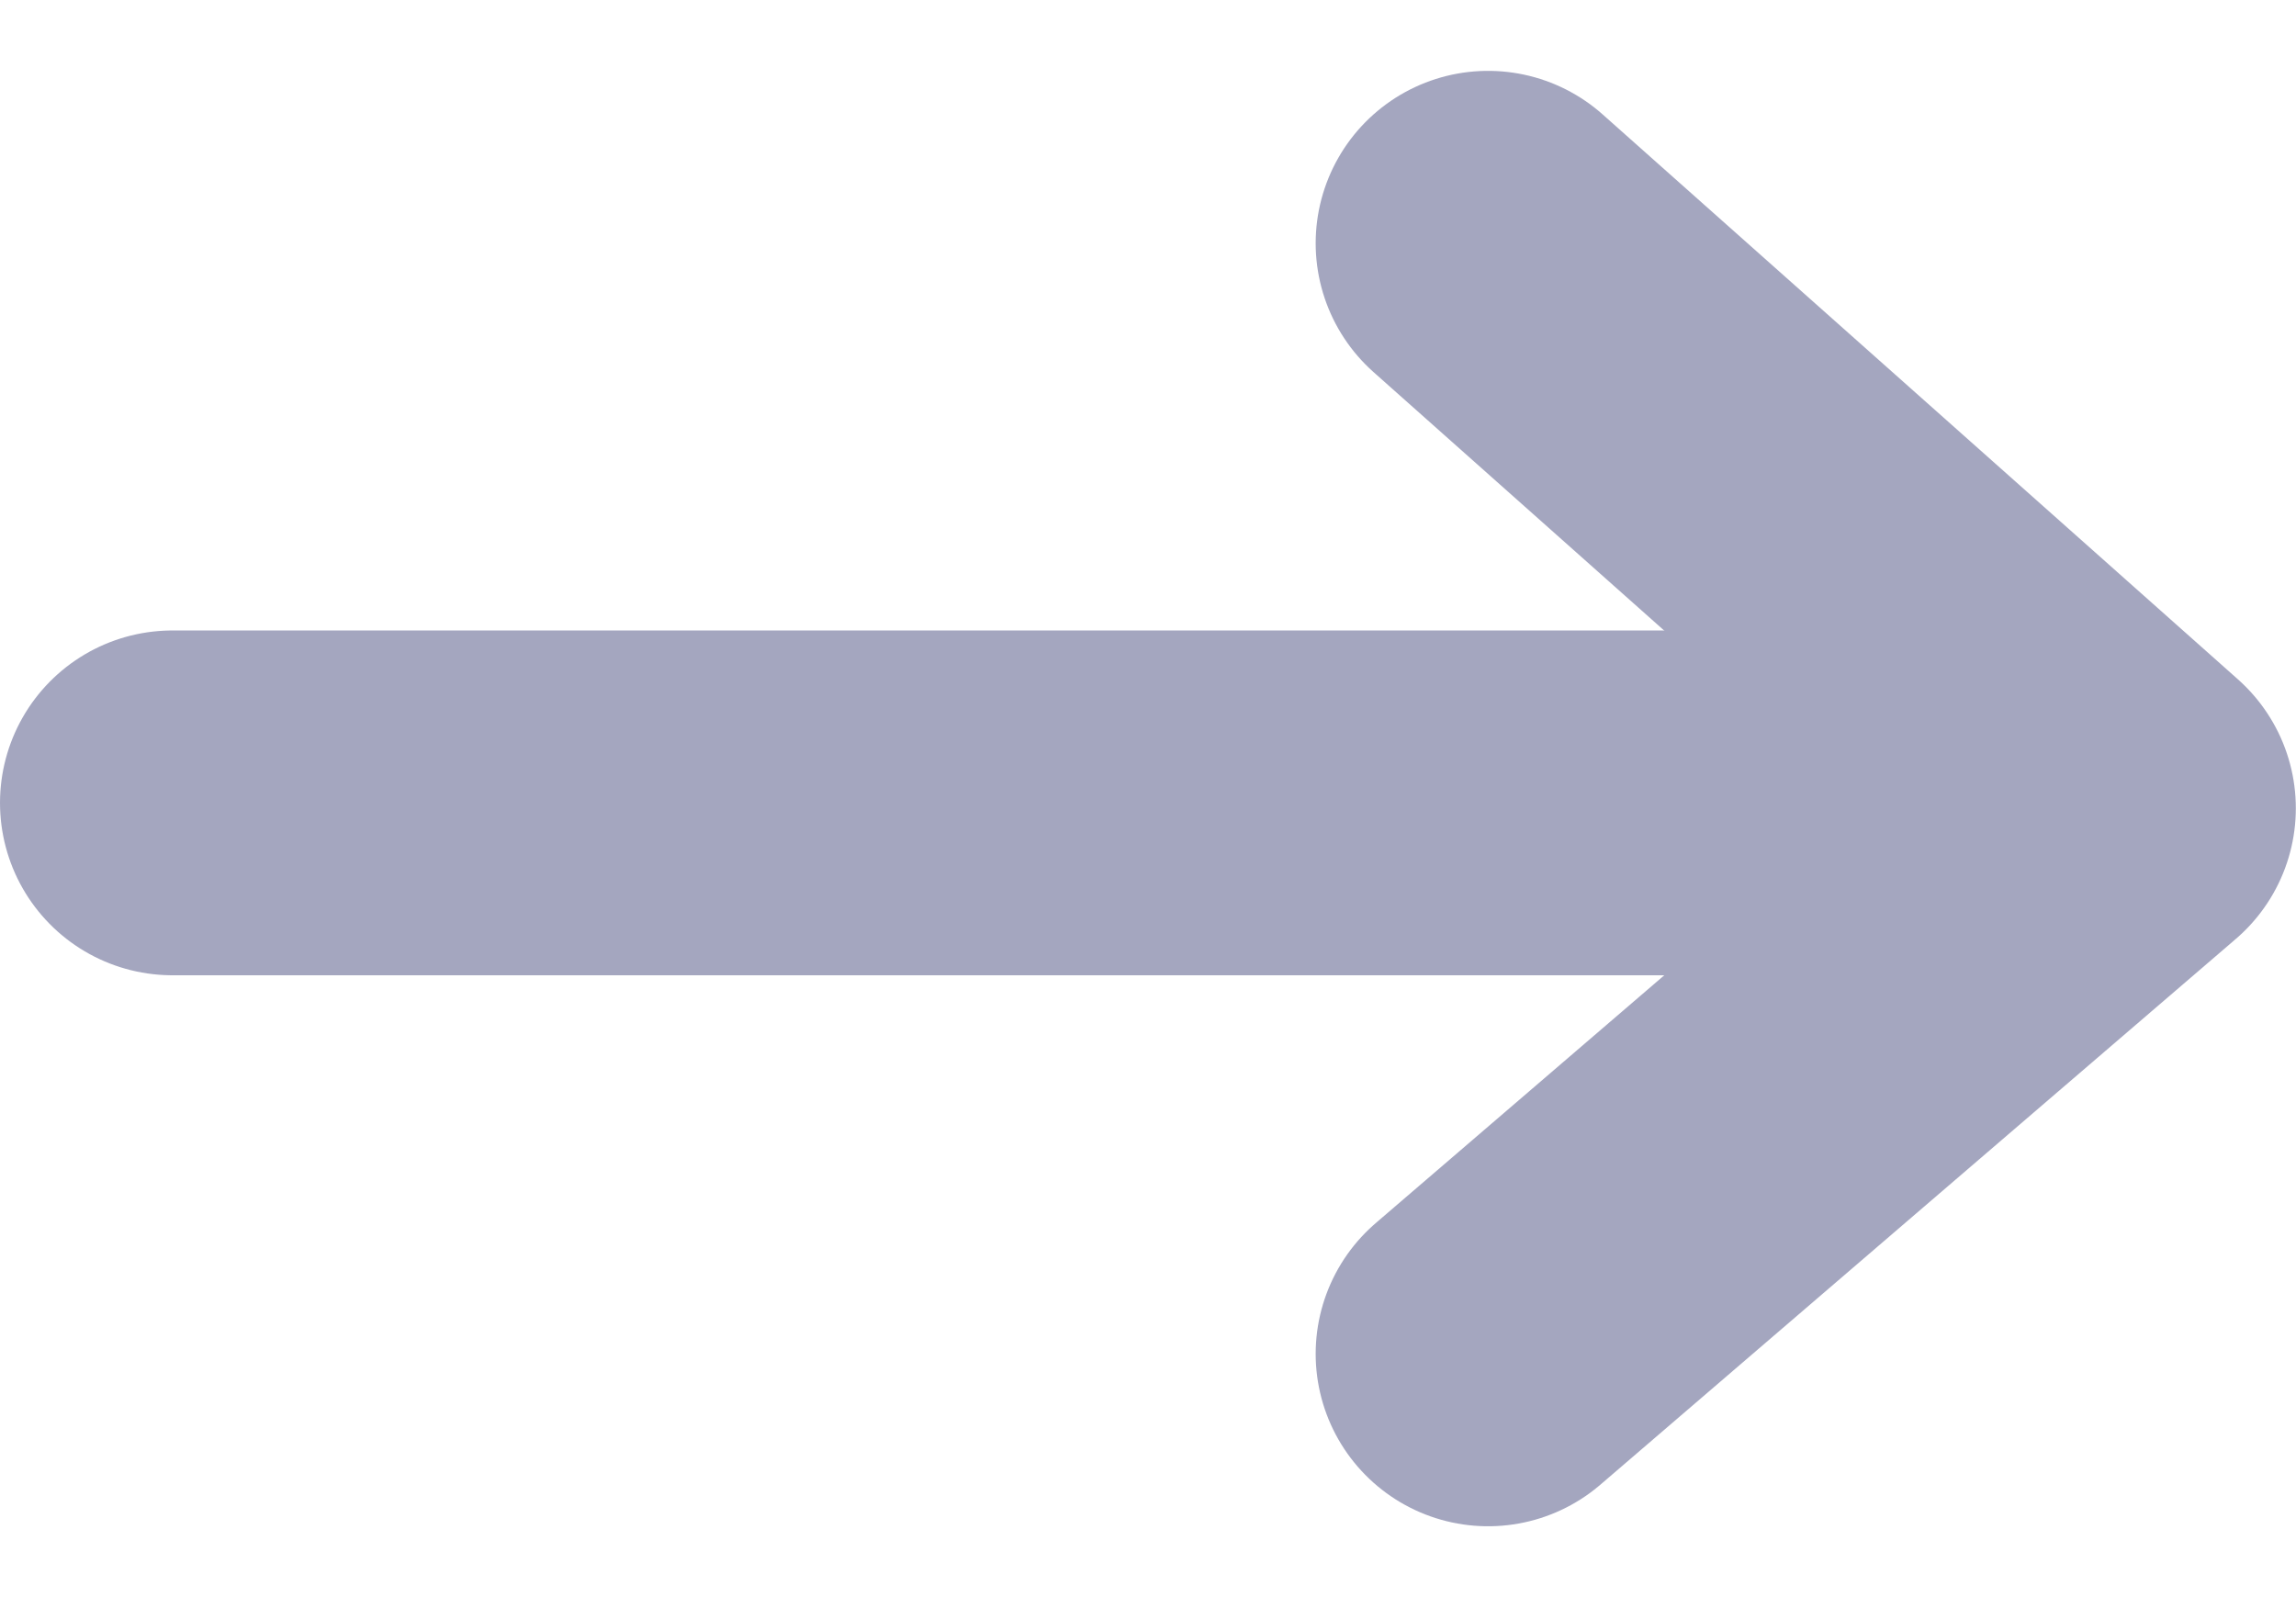 <svg xmlns="http://www.w3.org/2000/svg" width="13.317" height="9.264" viewBox="0 0 13.317 9.264"><g transform="translate(1 1.411)" opacity="0.41"><path d="M2744.978,10974.027h10.079" transform="translate(-2744.978 -10970.781)" fill="none" stroke="#202563" stroke-linecap="round" stroke-width="2"/><path d="M2753.816,10975.914l3.685-3.165-3.685-3.277" transform="translate(-2746.185 -10969.472)" fill="none" stroke="#202563" stroke-linecap="round" stroke-linejoin="round" stroke-width="2"/></g></svg>